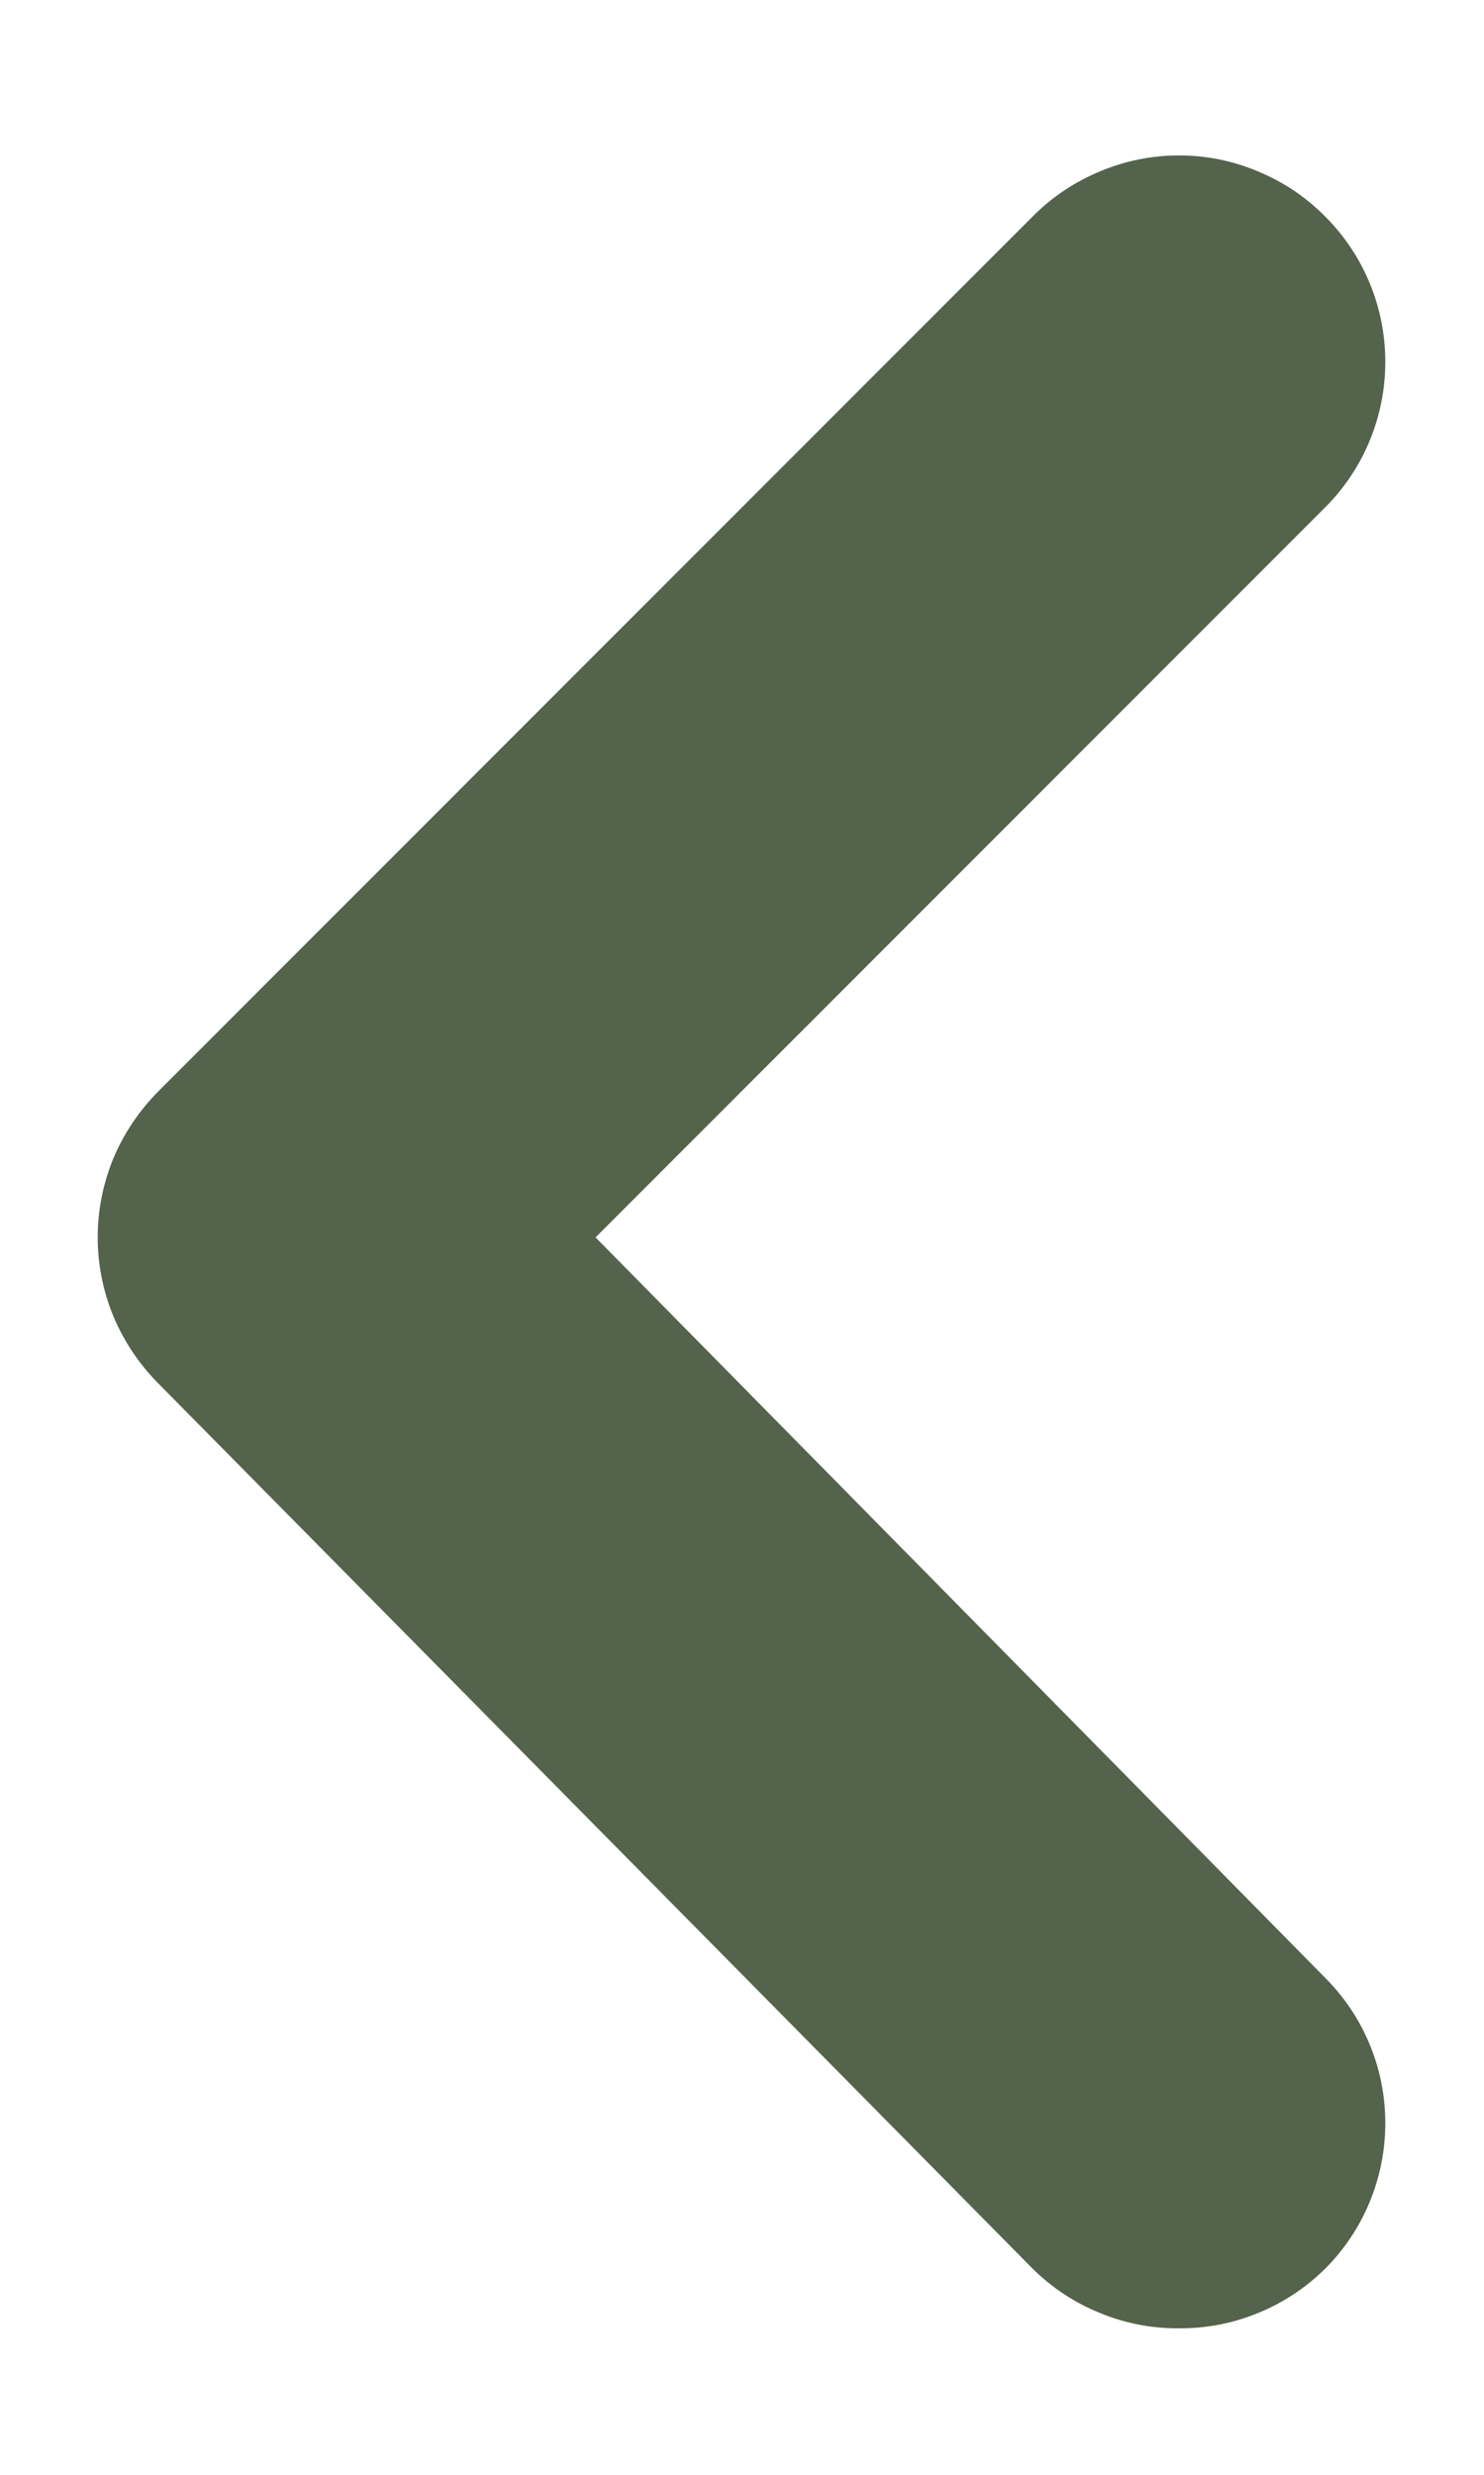 <svg width="6" height="10" viewBox="0 0 6 10" fill="none" xmlns="http://www.w3.org/2000/svg">
<path d="M2.408 5L5.358 2.05C5.514 1.894 5.601 1.683 5.601 1.462C5.601 1.242 5.514 1.031 5.358 0.875C5.281 0.797 5.189 0.735 5.087 0.693C4.986 0.65 4.877 0.628 4.767 0.628C4.657 0.628 4.548 0.65 4.446 0.693C4.345 0.735 4.252 0.797 4.175 0.875L0.642 4.408C0.564 4.486 0.502 4.578 0.459 4.679C0.417 4.781 0.395 4.89 0.395 5C0.395 5.11 0.417 5.219 0.459 5.32C0.502 5.422 0.564 5.514 0.642 5.592L4.175 9.167C4.253 9.244 4.345 9.305 4.447 9.346C4.548 9.388 4.657 9.409 4.767 9.408C4.876 9.409 4.985 9.388 5.087 9.346C5.188 9.305 5.28 9.244 5.358 9.167C5.514 9.011 5.601 8.799 5.601 8.579C5.601 8.359 5.514 8.148 5.358 7.992L2.408 5Z" fill="#54634B"/>
</svg>
